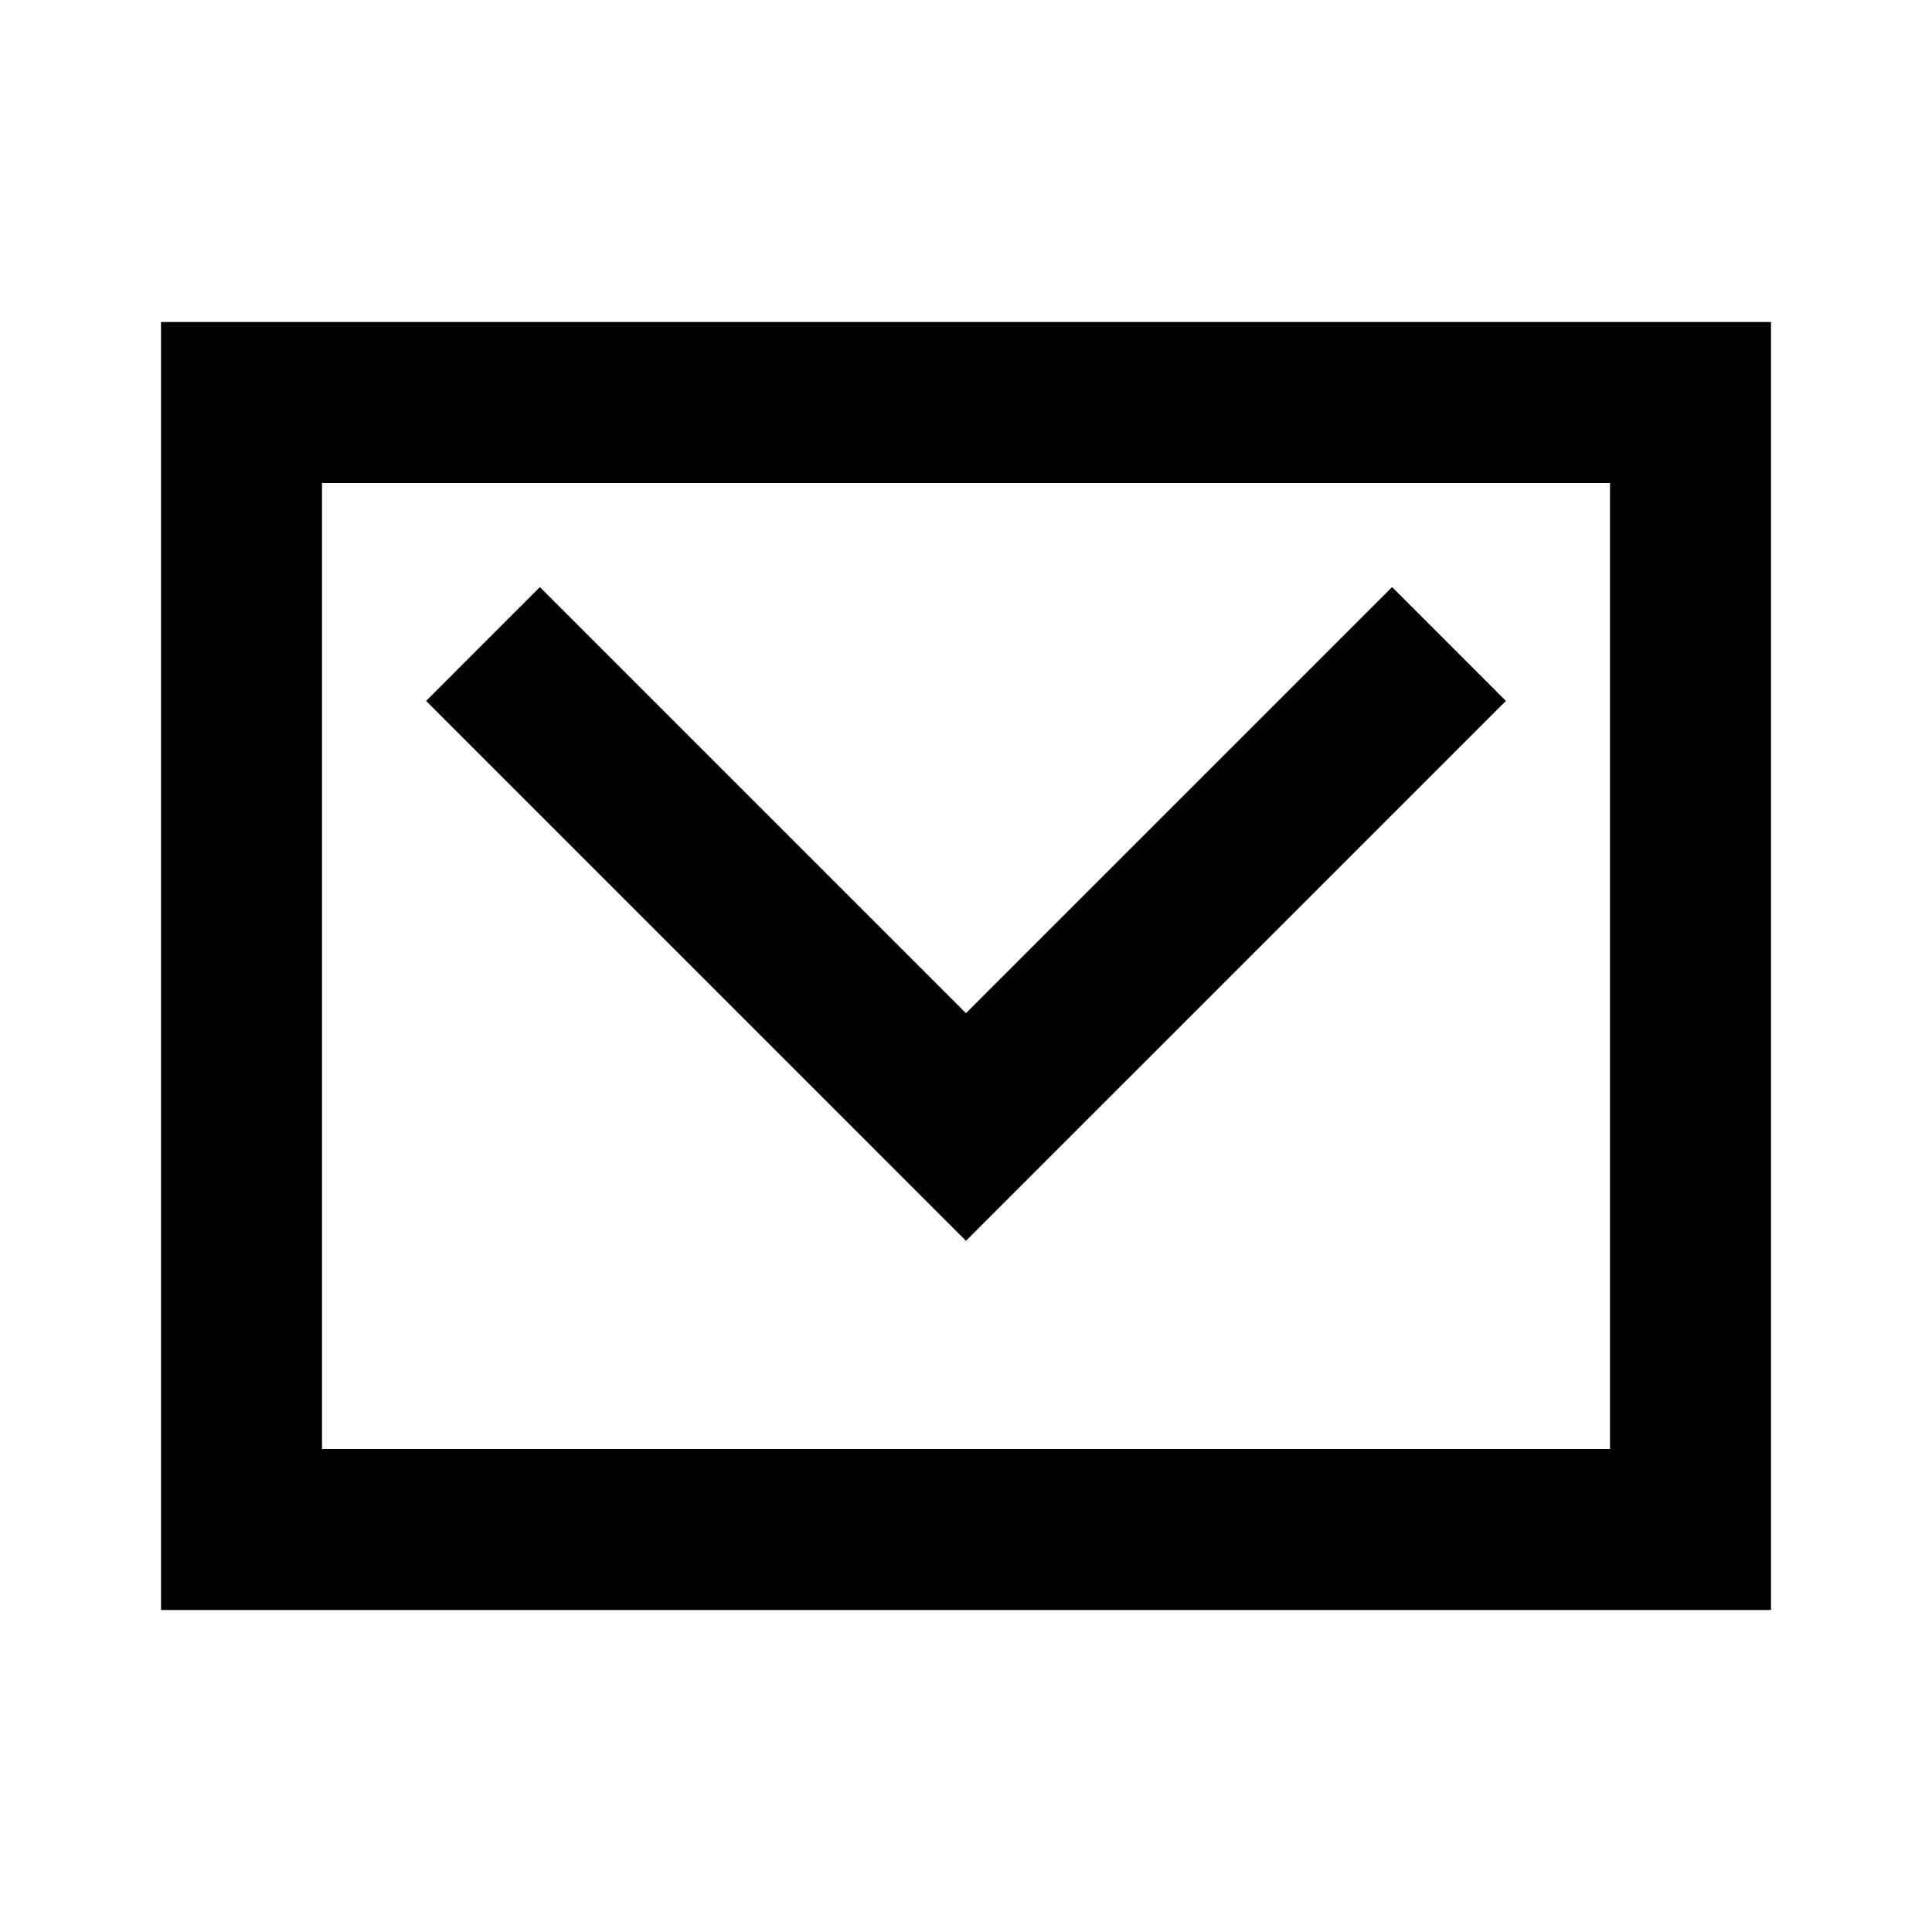 <svg width="240" height="240" viewBox="0 0 240 240" xmlns="http://www.w3.org/2000/svg">
  <path
    d="M220 40v160H20V40h200Zm-20 20H40v120h160V60Zm-27.071 12.929L187.07 87.07 120 154.142l-67.071-67.07L67.07 72.928 120 125.857l52.929-52.928Z"
    fill="currentColor" fill-rule="nonzero" />
</svg>